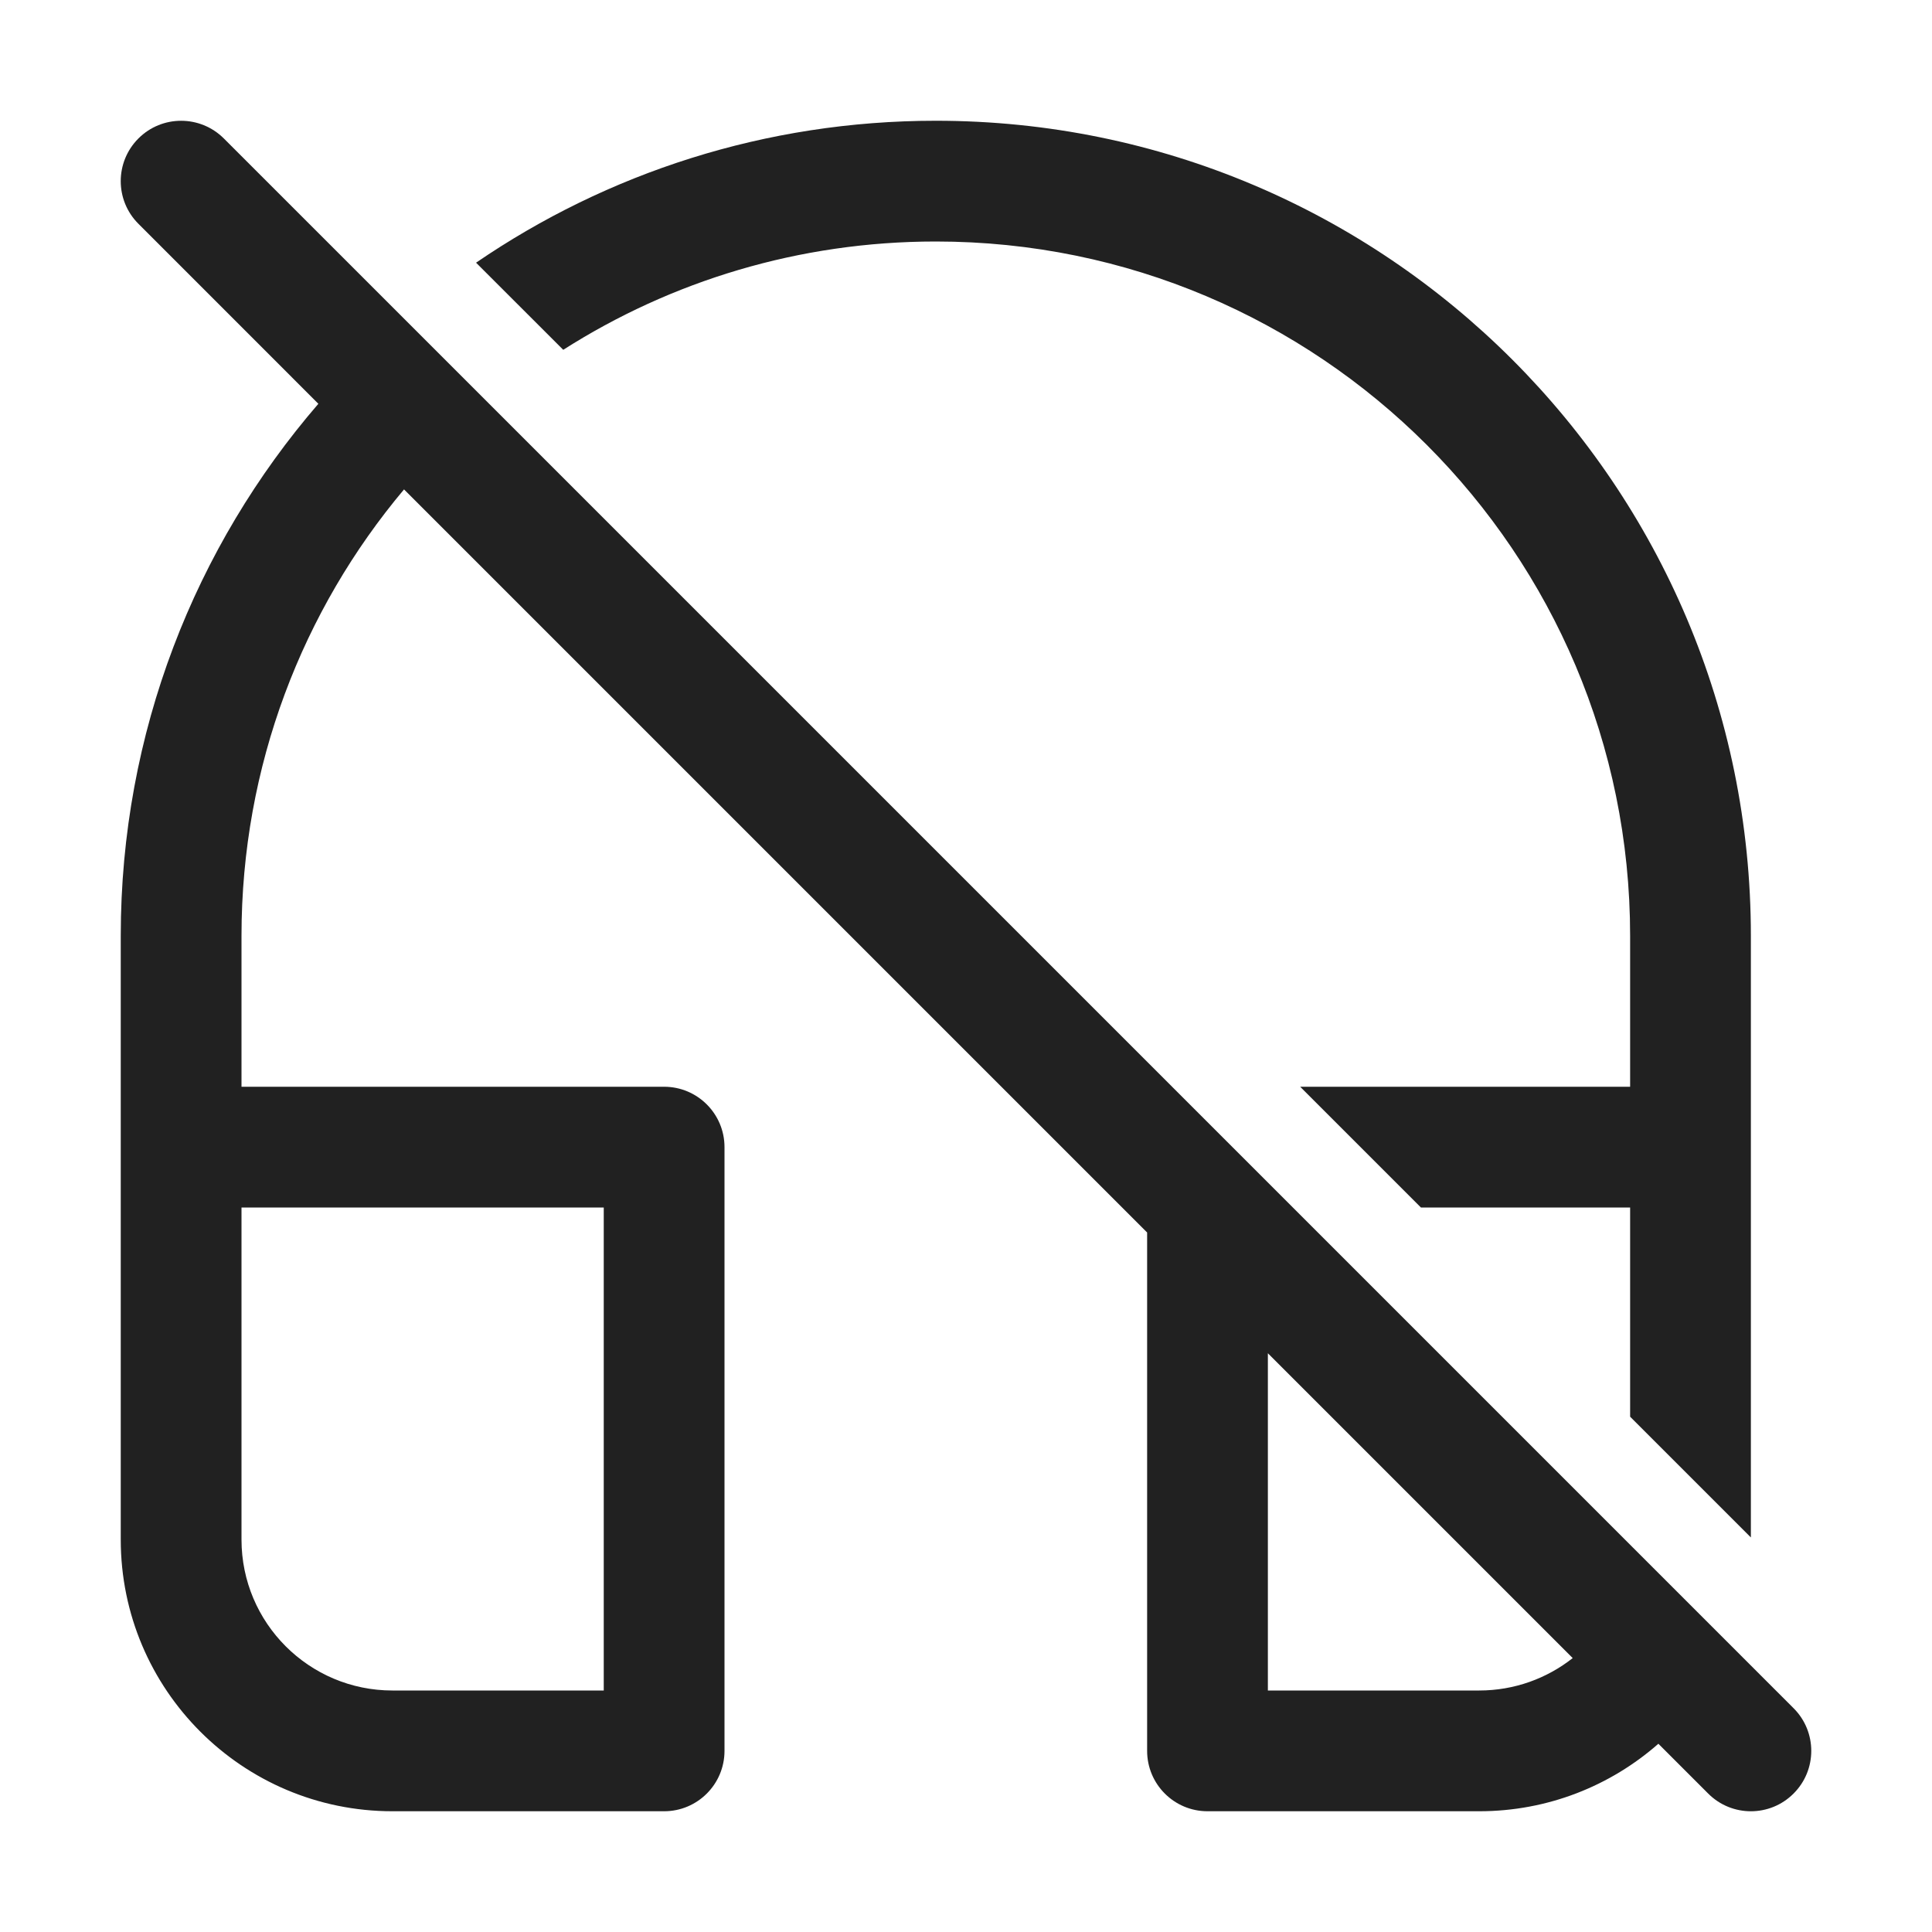 <svg width="32" height="32" viewBox="0 0 32 32" fill="none" xmlns="http://www.w3.org/2000/svg">
<path d="M5.273 6.688C3.233 9.052 2 12.132 2 15.5V25.5C2 27.985 4.015 30 6.5 30H11C11.552 30 12 29.552 12 29V19C12 18.448 11.552 18 11 18H4V15.5C4 12.684 5.012 10.105 6.692 8.106L19 20.414V29C19 29.552 19.448 30 20 30H24.5C25.637 30 26.676 29.578 27.468 28.882L28.293 29.707C28.683 30.098 29.317 30.098 29.707 29.707C30.098 29.317 30.098 28.683 29.707 28.293L3.707 2.293C3.316 1.903 2.683 1.903 2.293 2.293C1.902 2.684 1.902 3.317 2.293 3.707L5.273 6.688ZM26.049 27.463C25.623 27.799 25.085 28 24.5 28H21V22.414L26.049 27.463ZM4 20H10V28H6.5C5.119 28 4 26.881 4 25.5V20Z" fill="#212121"/>
<path d="M27 18H21.535L23.535 20H27V23.465L29 25.465V15.5C29 8.044 22.956 2 15.5 2C12.675 2 10.053 2.868 7.885 4.351L9.329 5.794C11.112 4.658 13.229 4 15.5 4C21.851 4 27 9.149 27 15.5V18Z" fill="#212121"/>
</svg>
